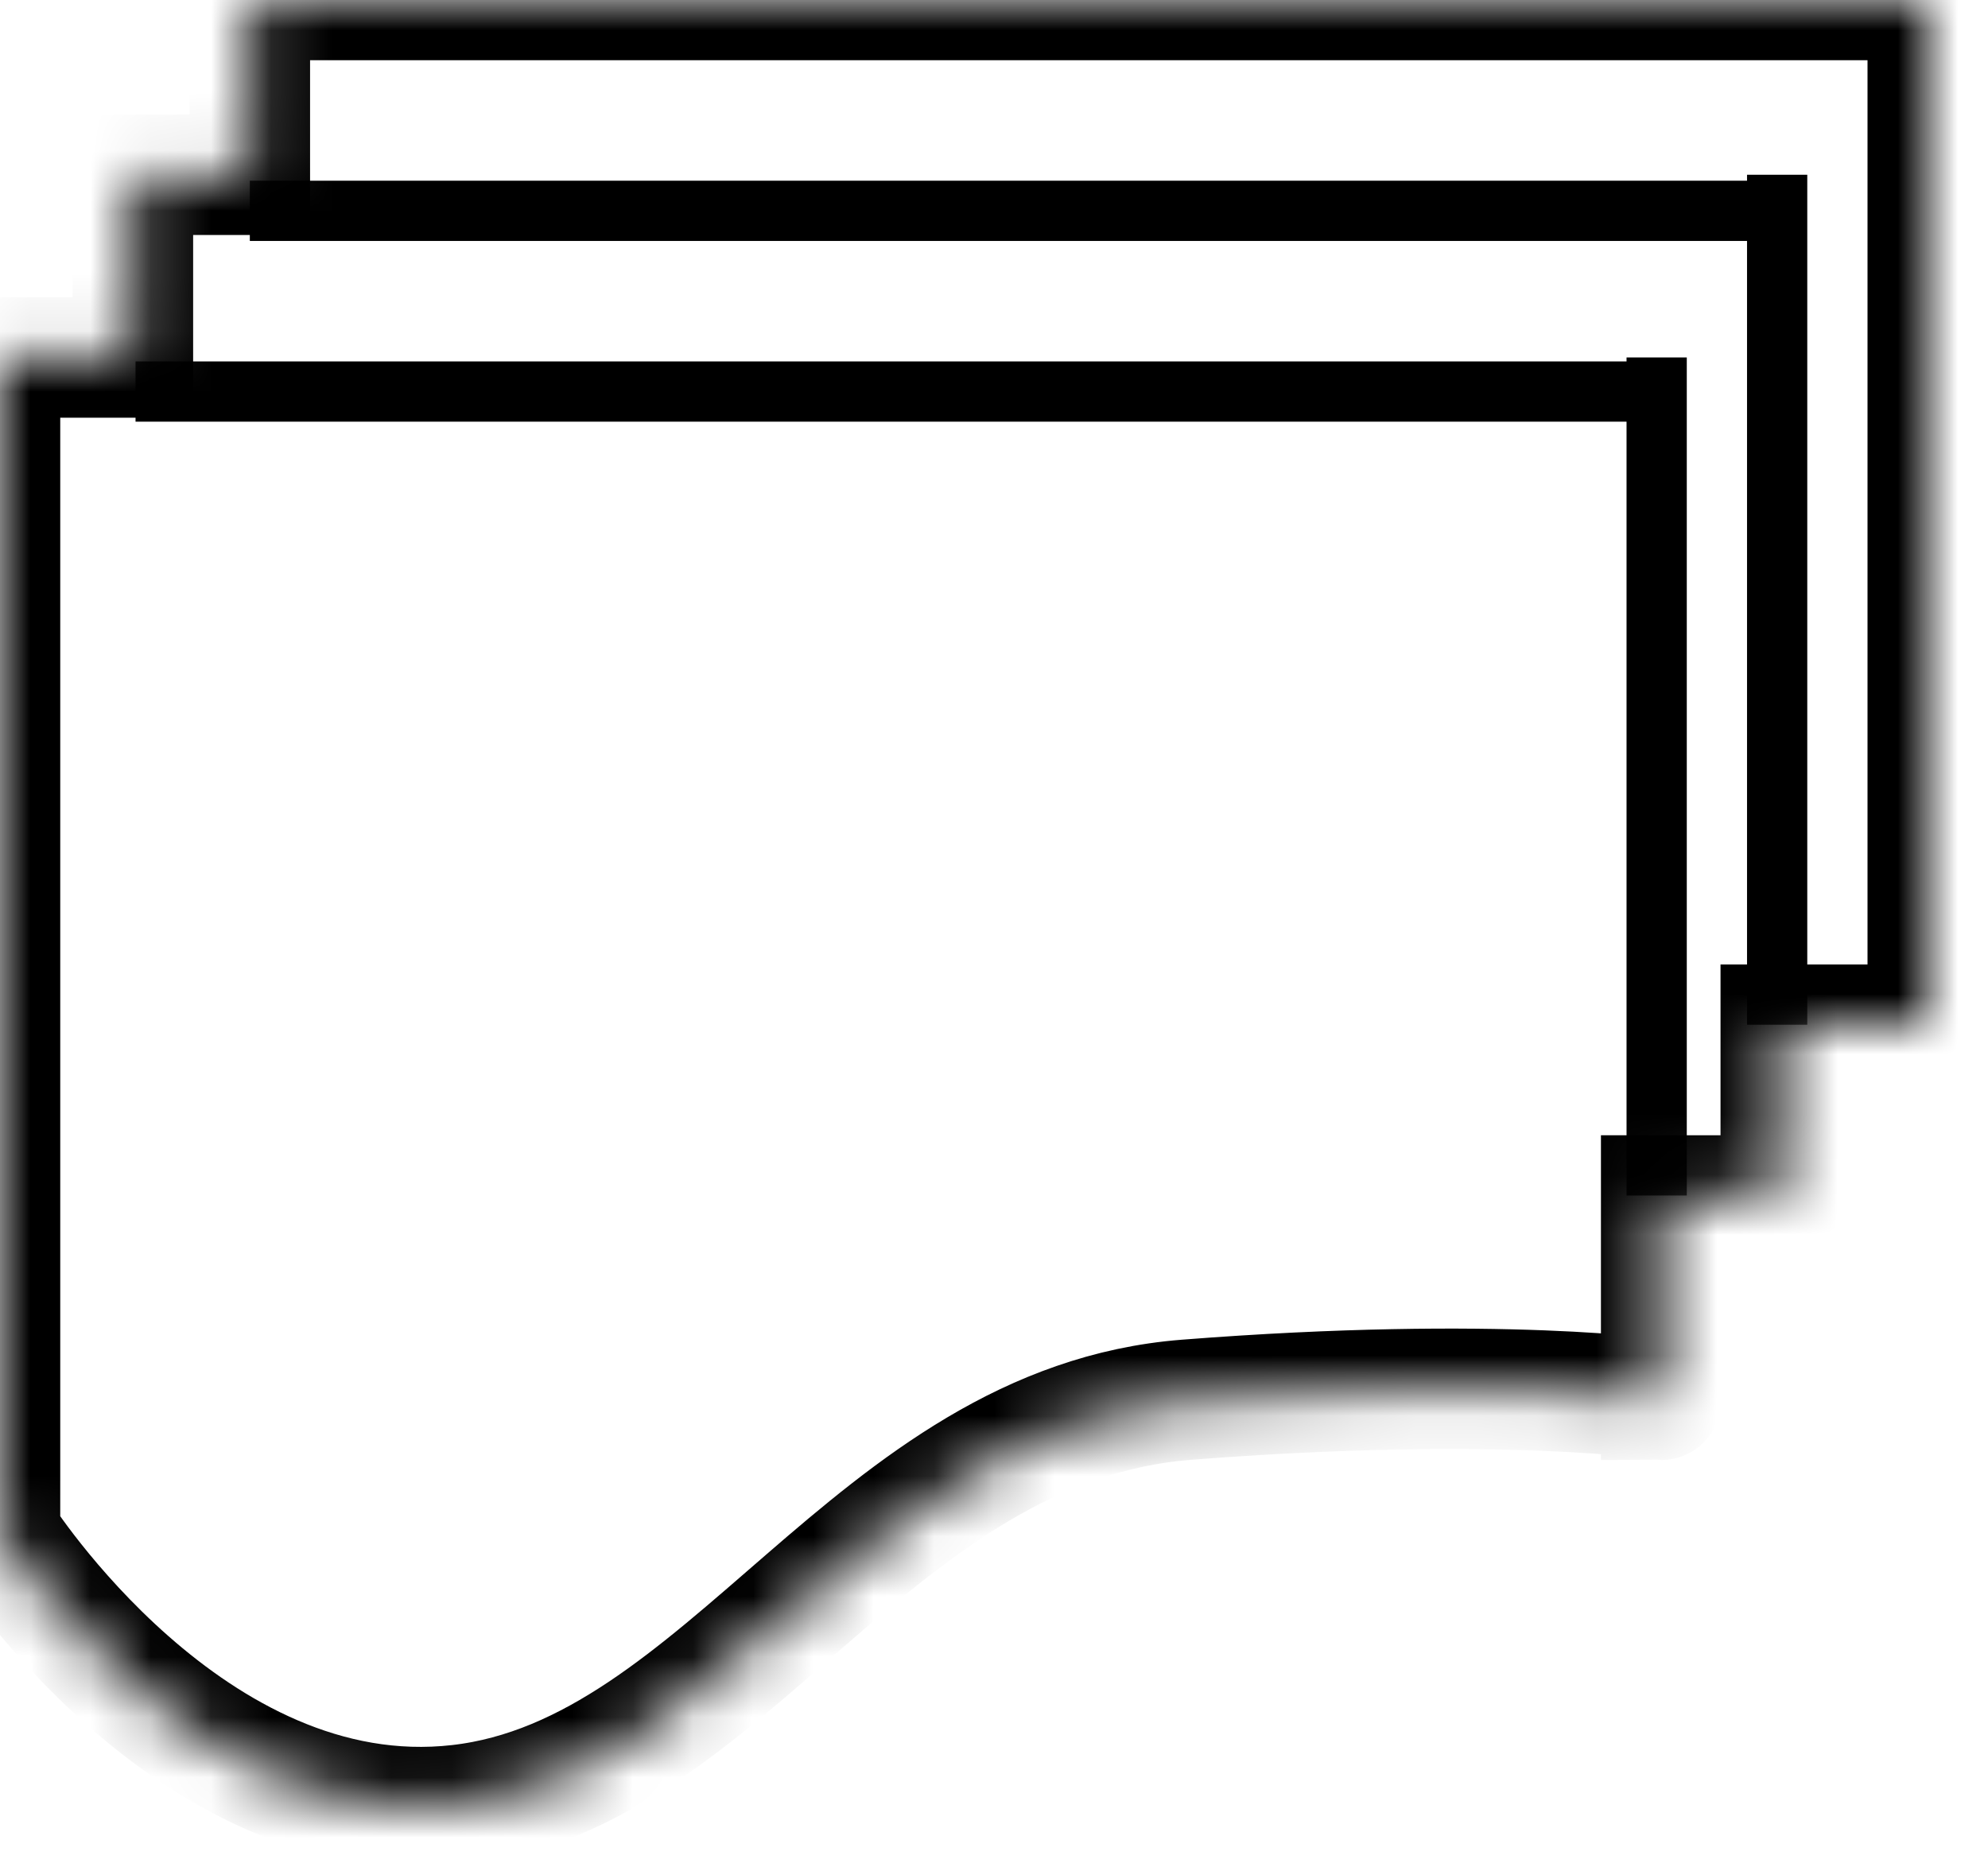 ﻿<?xml version="1.0" encoding="utf-8"?>
<svg version="1.1" xmlns:xlink="http://www.w3.org/1999/xlink" width="33px" height="31px" xmlns="http://www.w3.org/2000/svg">
  <defs>
    <mask fill="white" id="clip52">
      <path d="M 4.147 2.901  L 4.147 0  L 32 0  L 32 17.011  L 29.56 17.011  L 29.56 19.846  L 27.575 19.846  L 27.575 23.237  C 27.59 23.237  24.913 22.829  19.697 23.237  C 14.481 23.645  12.079 29.454  7.618 29.963  C 3.157 30.473  0 25.479  0 25.479  L 0 5.934  L 2.206 5.934  L 2.206 2.901  L 4.147 2.901  Z " fill-rule="evenodd" />
    </mask>
  </defs>
  <g transform="matrix(1 0 0 1 -692 -437 )">
    <path d="M 4.147 2.901  L 4.147 0  L 32 0  L 32 17.011  L 29.56 17.011  L 29.56 19.846  L 27.575 19.846  L 27.575 23.237  C 27.59 23.237  24.913 22.829  19.697 23.237  C 14.481 23.645  12.079 29.454  7.618 29.963  C 3.157 30.473  0 25.479  0 25.479  L 0 5.934  L 2.206 5.934  L 2.206 2.901  L 4.147 2.901  Z " fill-rule="nonzero" fill="#ffffff" stroke="none" fill-opacity="0" transform="matrix(1 0 0 1 692 437 )" />
    <path d="M 4.147 2.901  L 4.147 0  L 32 0  L 32 17.011  L 29.56 17.011  L 29.56 19.846  L 27.575 19.846  L 27.575 23.237  C 27.59 23.237  24.913 22.829  19.697 23.237  C 14.481 23.645  12.079 29.454  7.618 29.963  C 3.157 30.473  0 25.479  0 25.479  L 0 5.934  L 2.206 5.934  L 2.206 2.901  L 4.147 2.901  Z " stroke-width="2" stroke="#000000" fill="none" transform="matrix(1 0 0 1 692 437 )" mask="url(#clip52)" />
    <path d="M 27.575 6.5  L 2.25 6.5  M 4.147 3.5  L 29.56 3.5  M 29.5 17.011  L 29.5 2.901  M 27.5 5.934  L 27.5 19.846  " stroke-width="1" stroke="#000000" fill="none" transform="matrix(1 0 0 1 692 437 )" mask="url(#clip52)" />
  </g>
</svg>